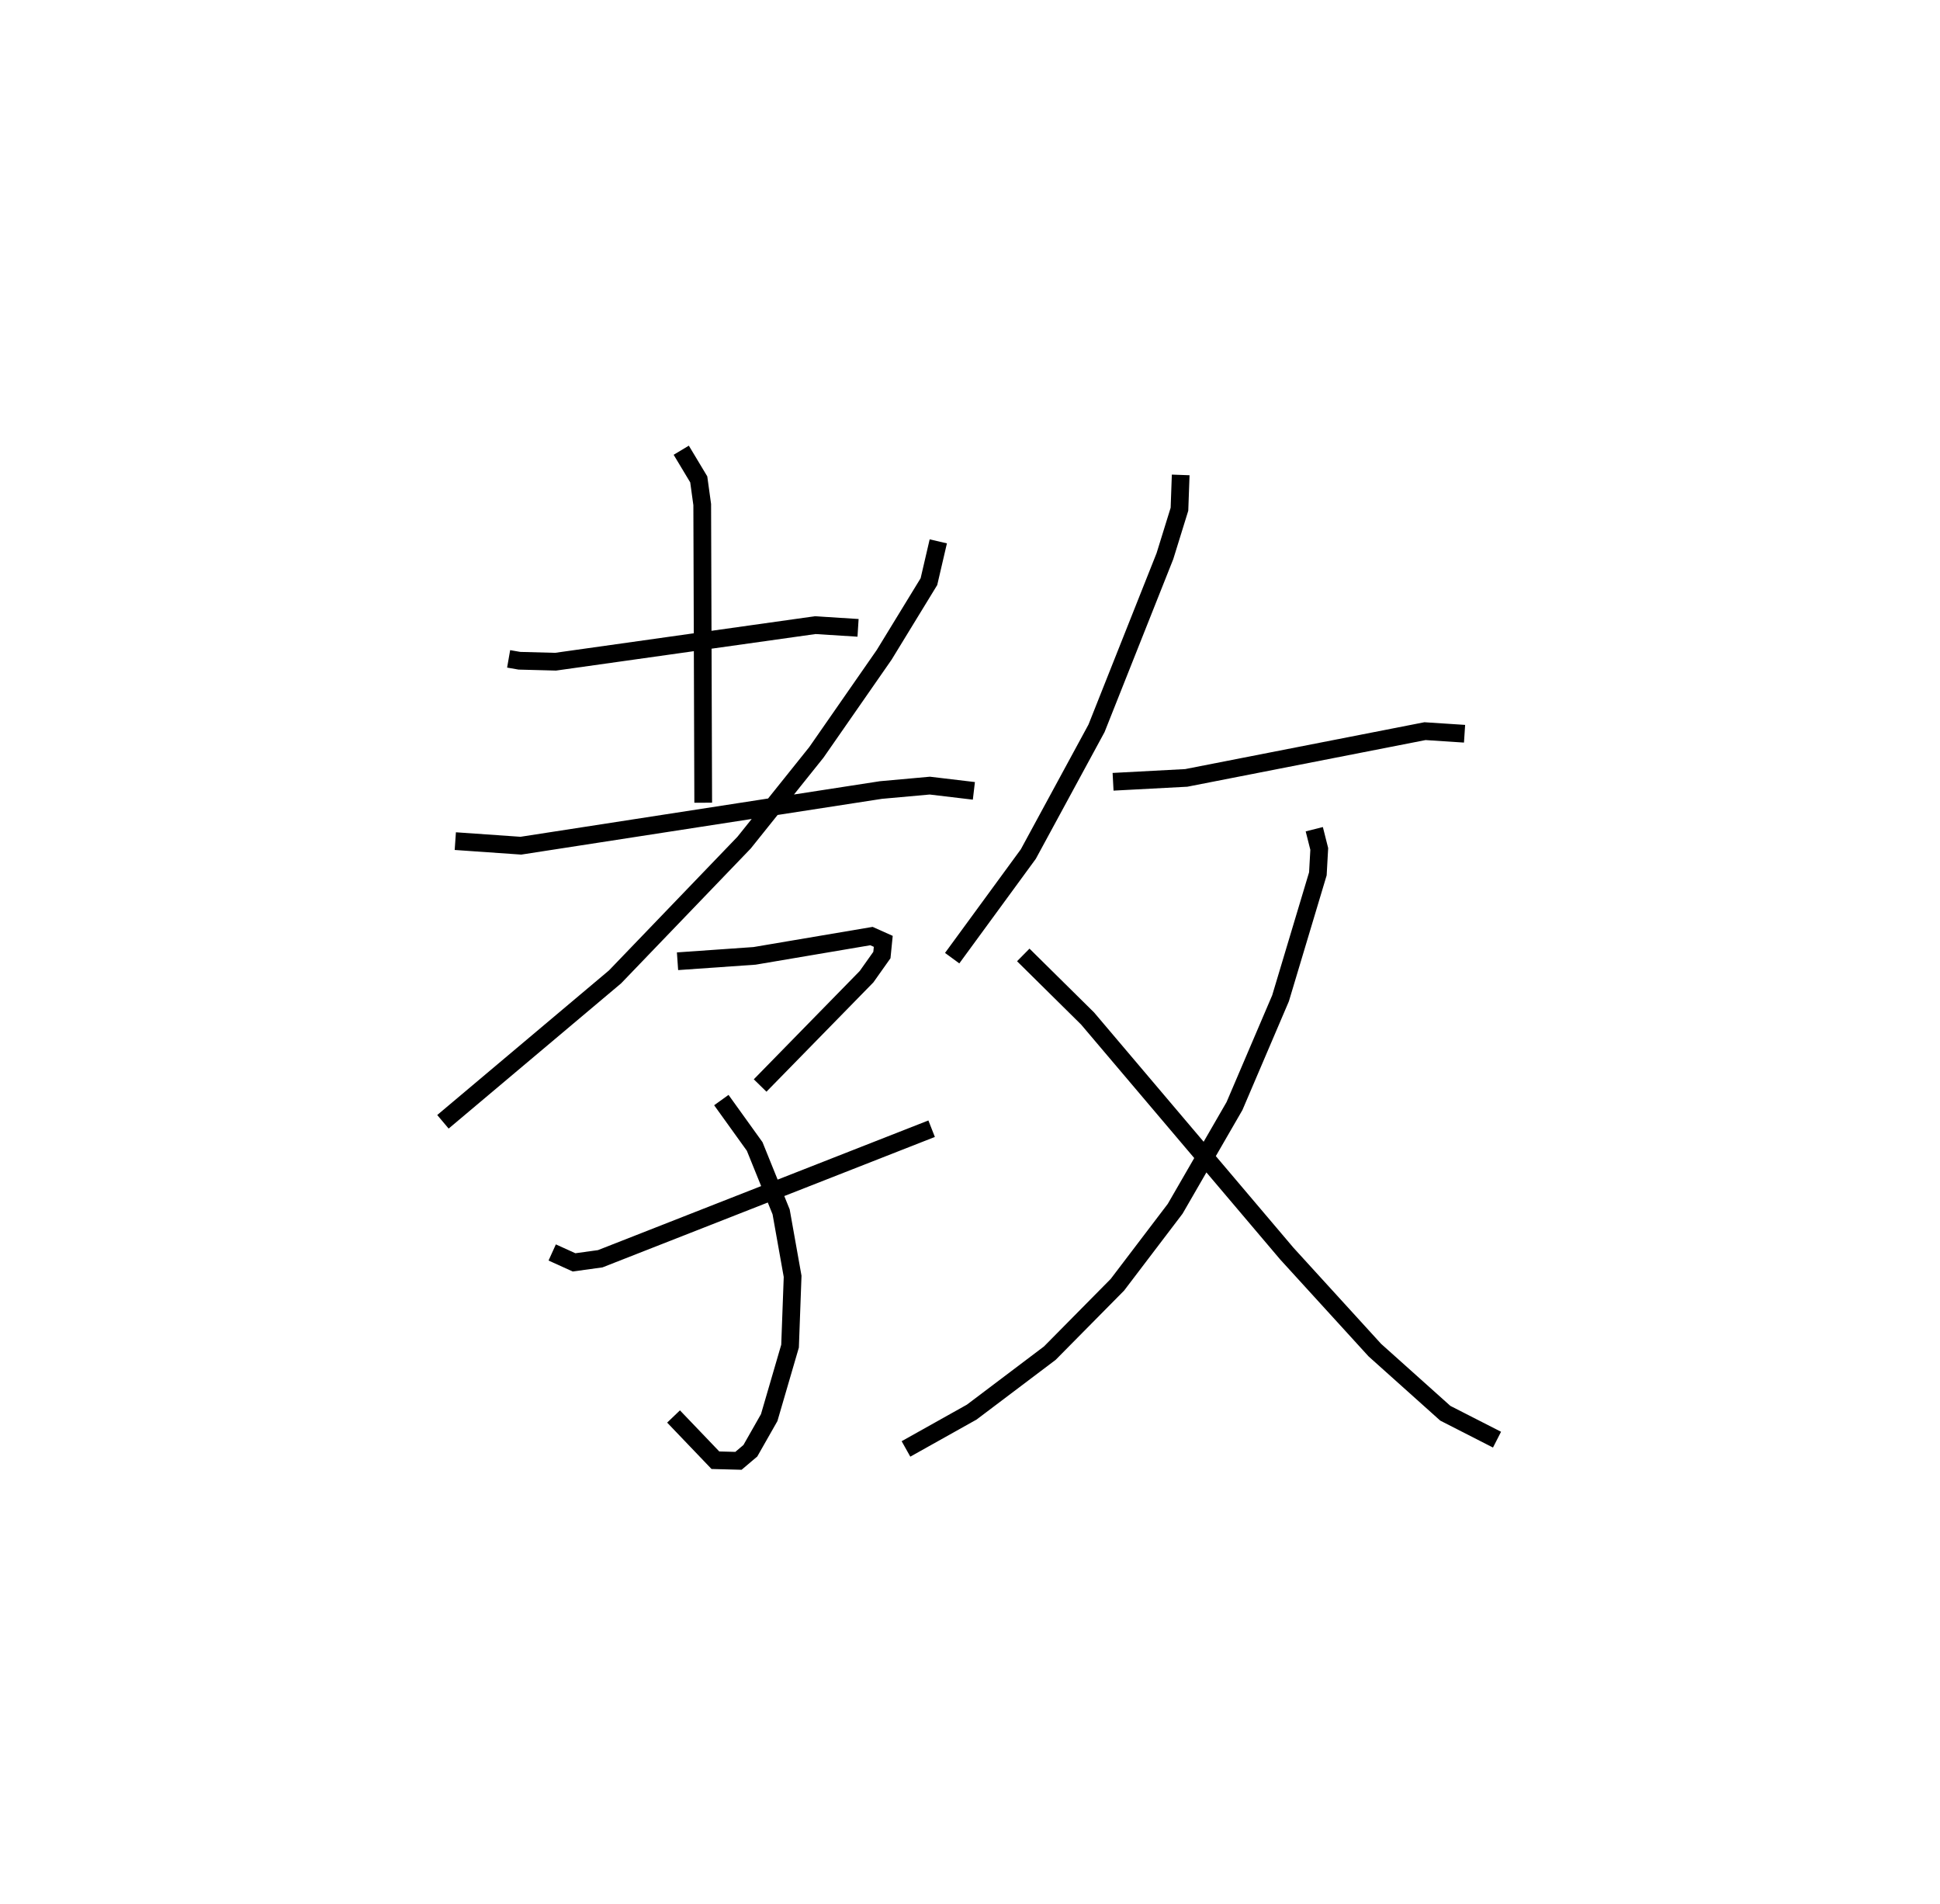<?xml version="1.0" encoding="utf-8" ?>
<svg baseProfile="full" height="107.428" version="1.1" width="109.493" xmlns="http://www.w3.org/2000/svg" xmlns:ev="http://www.w3.org/2001/xml-events" xmlns:xlink="http://www.w3.org/1999/xlink"><defs /><rect fill="white" height="107.428" width="109.493" x="0" y="0" /><path d="M25,25 m0.0,0.0 m3.707,12.177 l0.608,0.106 2.04,0.054 l14.655,-2.063 2.418,0.153 m-9.979,-10.023 l0.988,1.645 0.196,1.422 l0.056,16.823 m-13.992,2.167 l3.7,0.258 20.322,-3.141 l2.759,-0.249 2.487,0.296 m-2.008,-14.079 l-0.529,2.273 -2.525,4.129 l-3.826,5.503 -4.08,5.094 l-7.284,7.576 -9.714,8.177 m13.24,-9.059 l4.348,-0.304 6.598,-1.117 l0.666,0.298 -0.077,0.772 l-0.866,1.222 -6.007,6.14 m-2.189,0.822 l1.882,2.619 1.492,3.689 l0.649,3.639 -0.145,3.938 l-1.177,4.033 -1.063,1.869 l-0.672,0.569 -1.301,-0.034 l-2.362,-2.468 m-6.849,-9.255 l1.233,0.559 1.478,-0.204 l18.704,-7.338 m14.057,-36.89 l-0.07,1.936 -0.821,2.648 l-3.86,9.715 -3.849,7.094 l-4.298,5.874 m9.081,-9.952 l4.131,-0.219 13.474,-2.638 l2.233,0.146 m-8.482,5.387 l0.281,1.113 -0.078,1.404 l-2.107,7.024 -2.599,6.081 l-3.347,5.794 -3.26,4.287 l-3.816,3.861 -4.406,3.326 l-3.712,2.078 m6.62,-27.874 l3.631,3.588 11.245,13.266 l4.967,5.445 3.977,3.562 l2.918,1.49 " fill="none" stroke="black" stroke-width="1" /></svg>